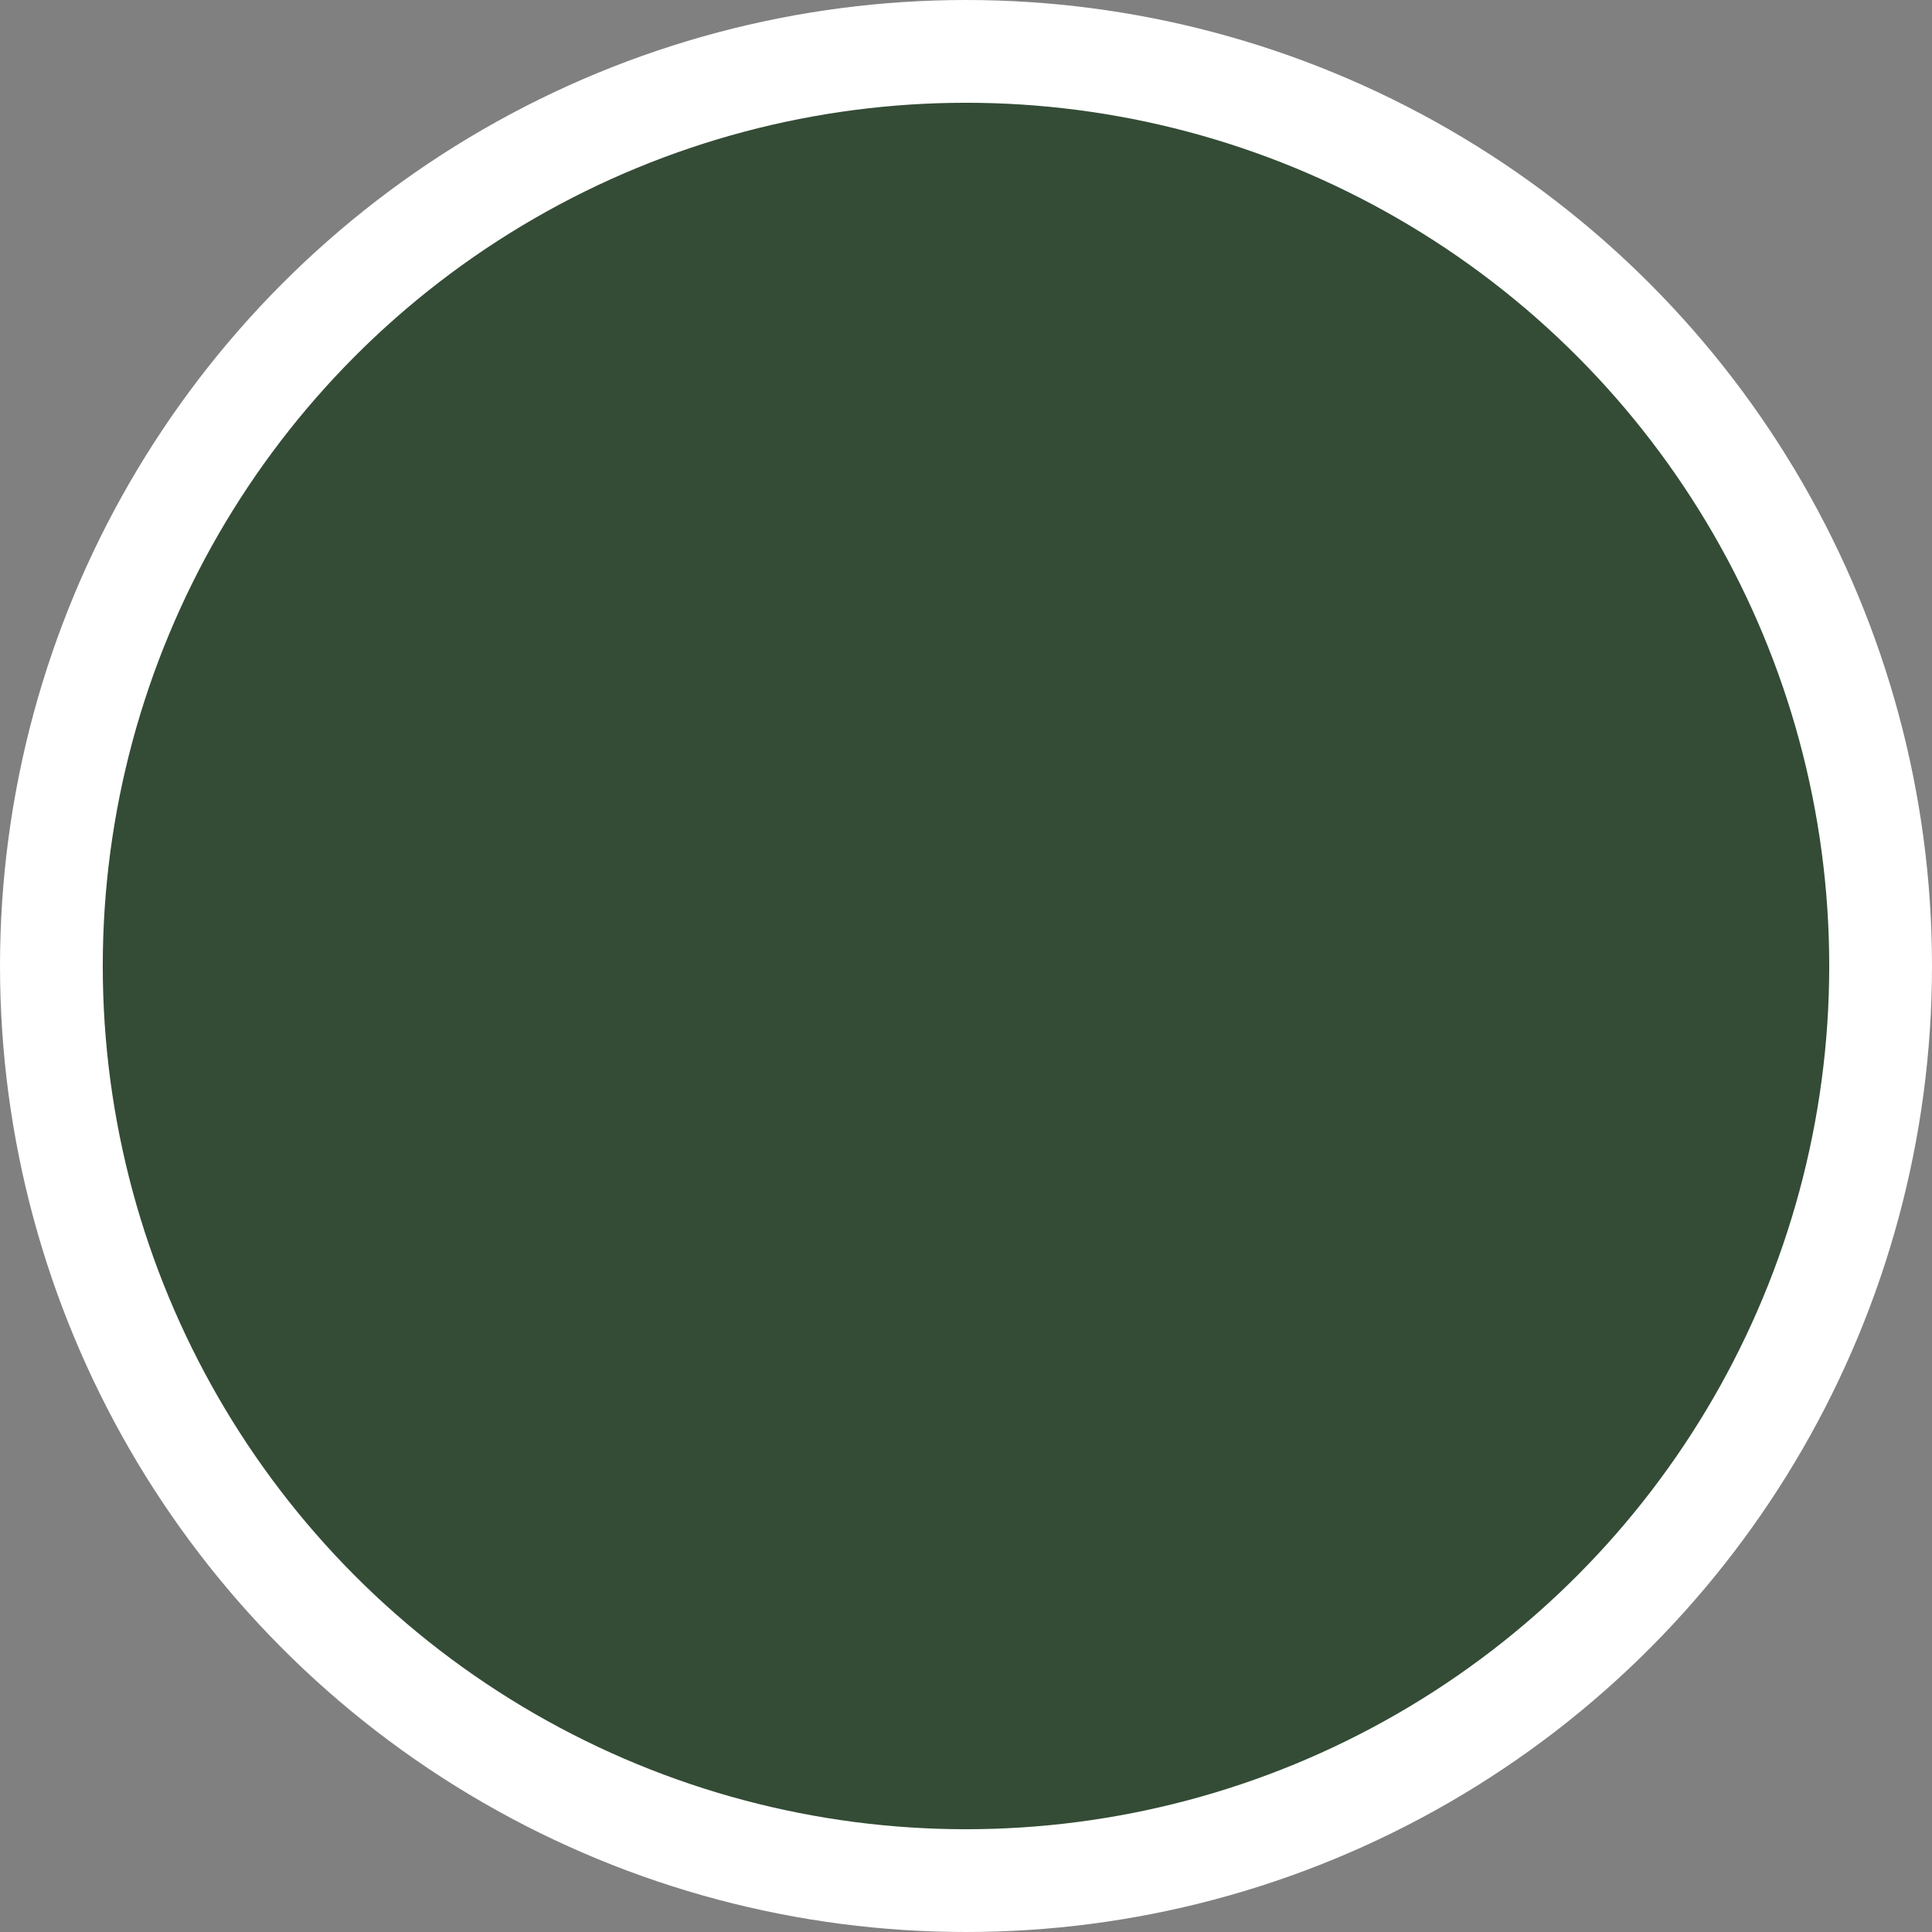 <svg width="94" height="94" viewBox="0 0 94 94" fill="none" xmlns="http://www.w3.org/2000/svg">
<rect x="0" y="0" width="94" height="94" fill="#808080" stroke="none"/>
<circle id="Ellipse 5" cx="47" cy="47" r="44.5" fill="#344C36" stroke="white" stroke-width="5"/>
</svg>
